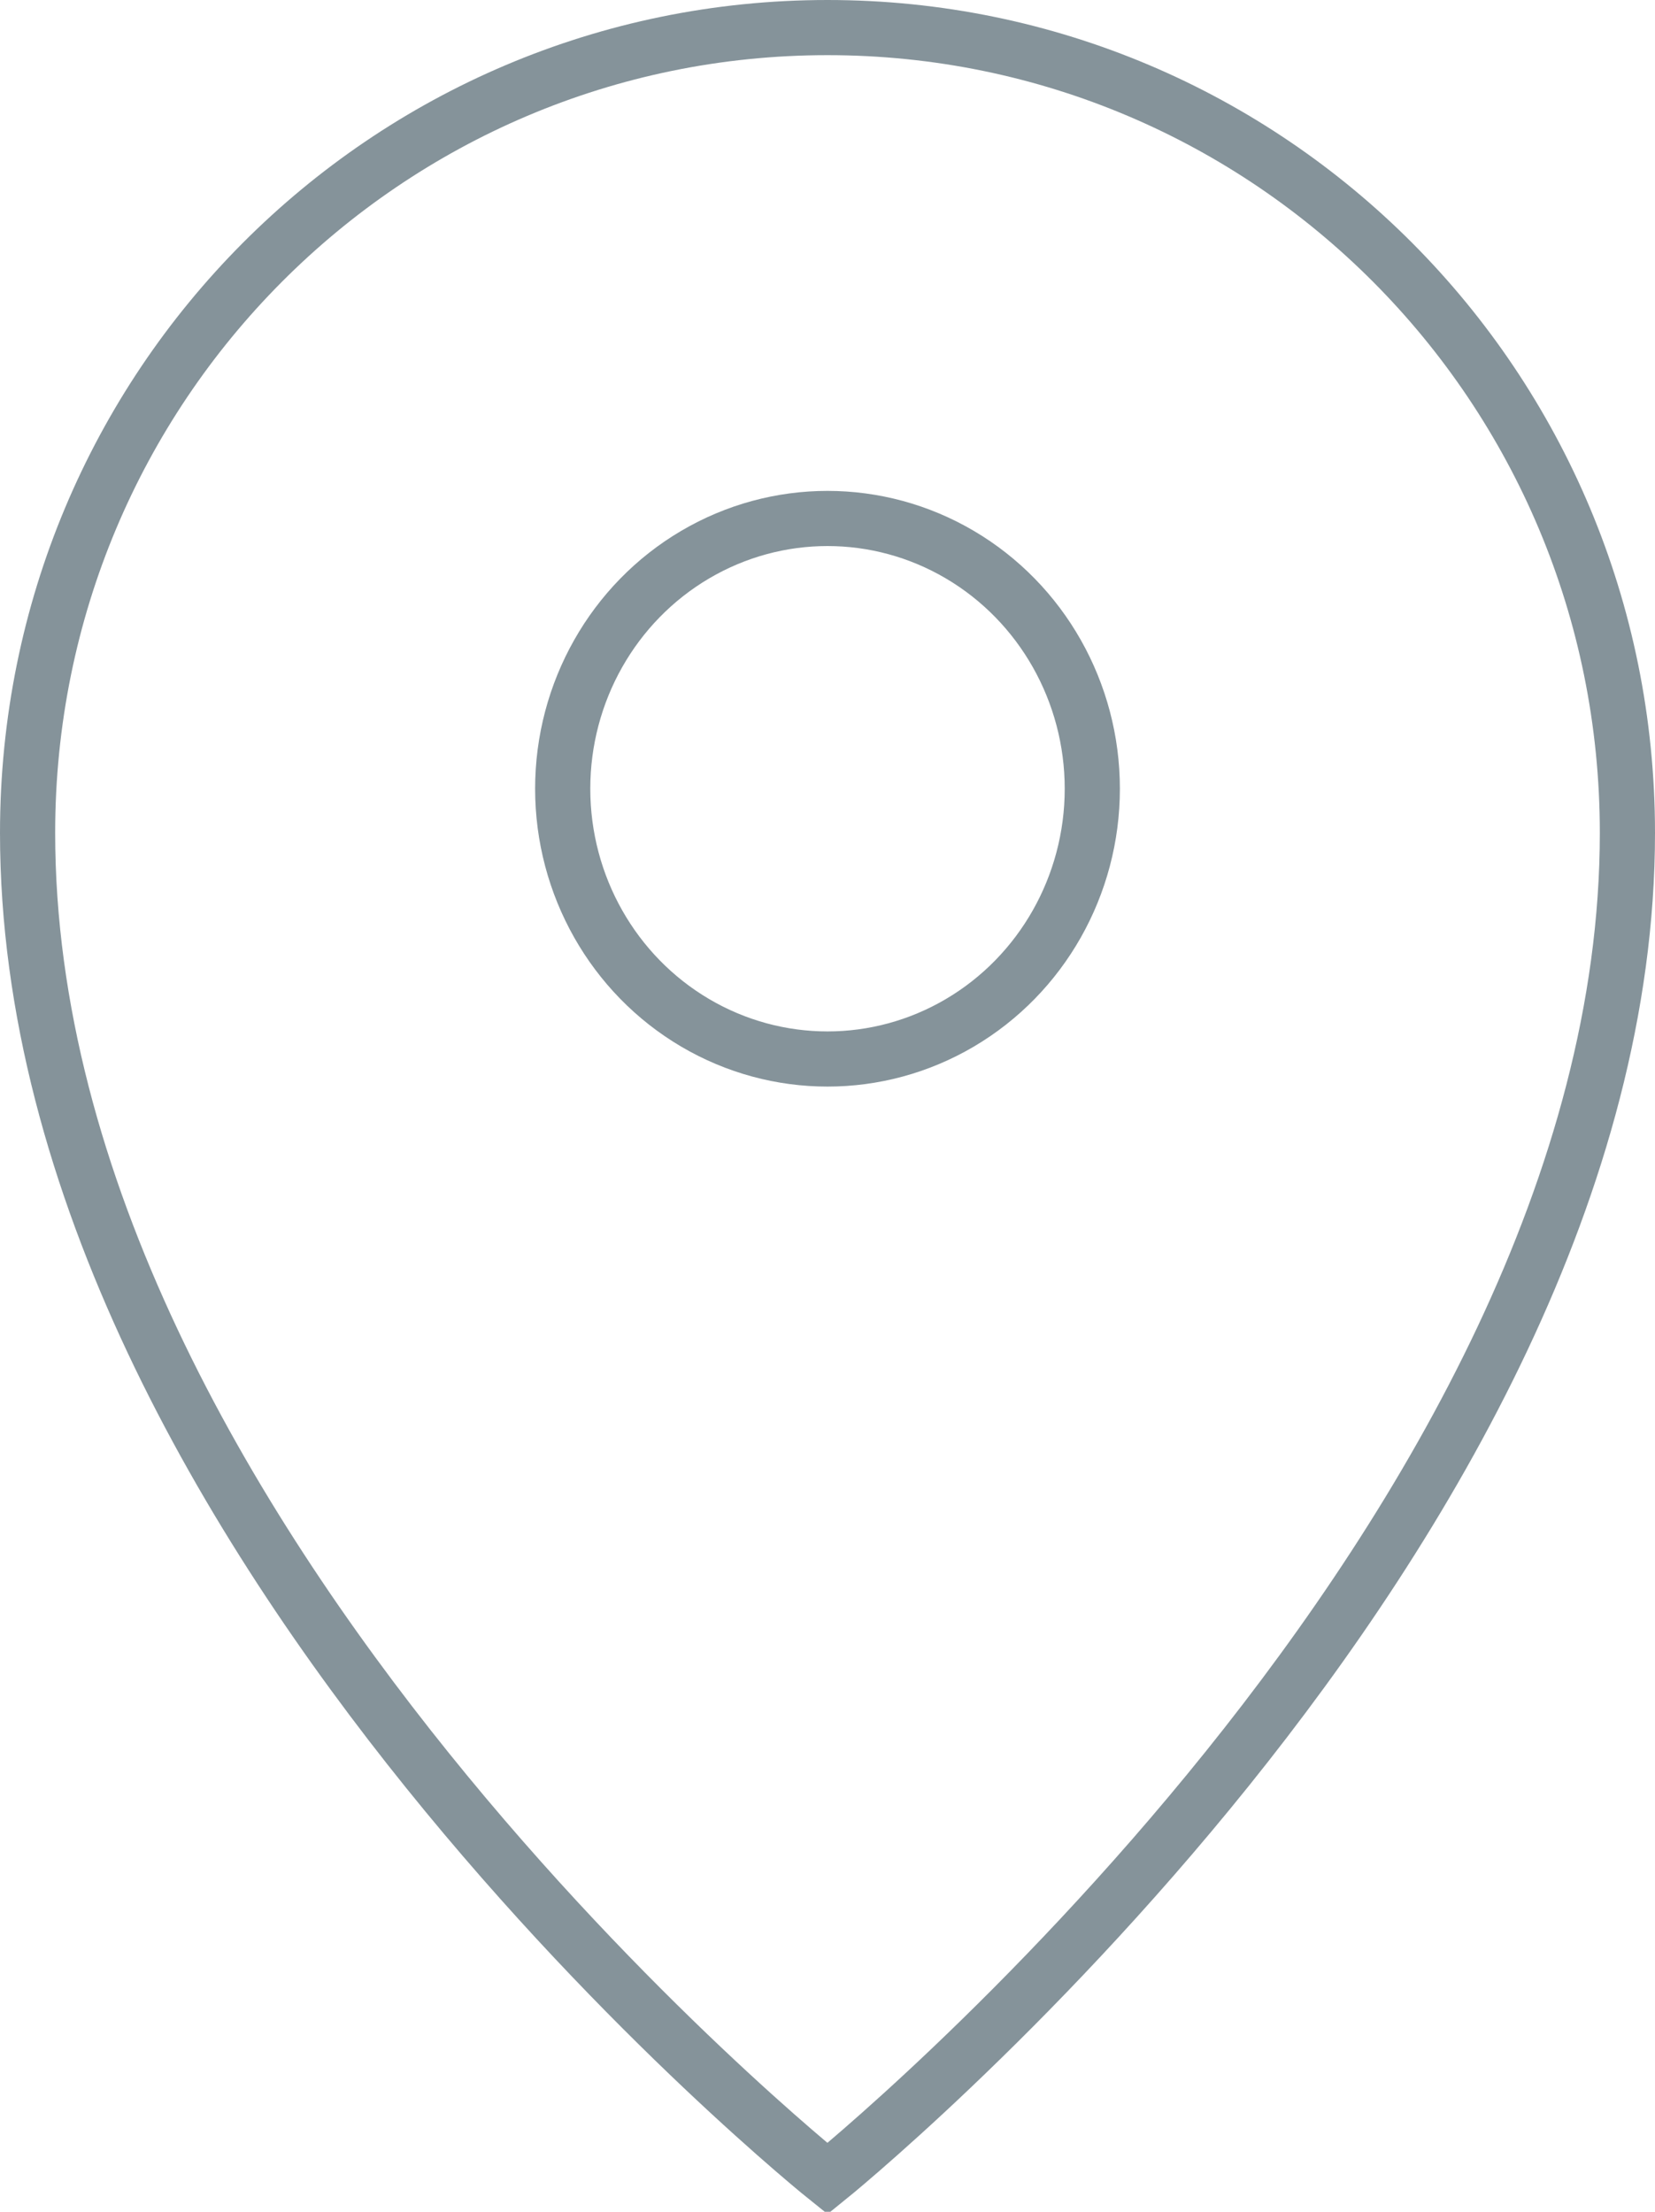 <?xml version="1.0" encoding="utf-8"?>
<!-- Generator: Adobe Illustrator 22.0.1, SVG Export Plug-In . SVG Version: 6.00 Build 0)  -->
<svg version="1.1" id="Layer_1" xmlns="http://www.w3.org/2000/svg" xmlns:xlink="http://www.w3.org/1999/xlink" x="0px" y="0px"
	 width="30px" height="40.1px" viewBox="0 0 30 40.1" style="enable-background:new 0 0 30 40.1;" xml:space="preserve">
<style type="text/css">
	.st0{opacity:0.6;fill:none;stroke:#344C57;stroke-miterlimit:10;}
</style>
<path class="st0" d="M29.5,15.1C29.5,27.8,15,39.5,15,39.5S0.5,27.9,0.5,15.1C0.5,7,7,0.5,15,0.5S29.5,7,29.5,15.1z"/>
<ellipse class="st0" cx="15" cy="14.3" rx="4.8" ry="4.9"/>
</svg>
